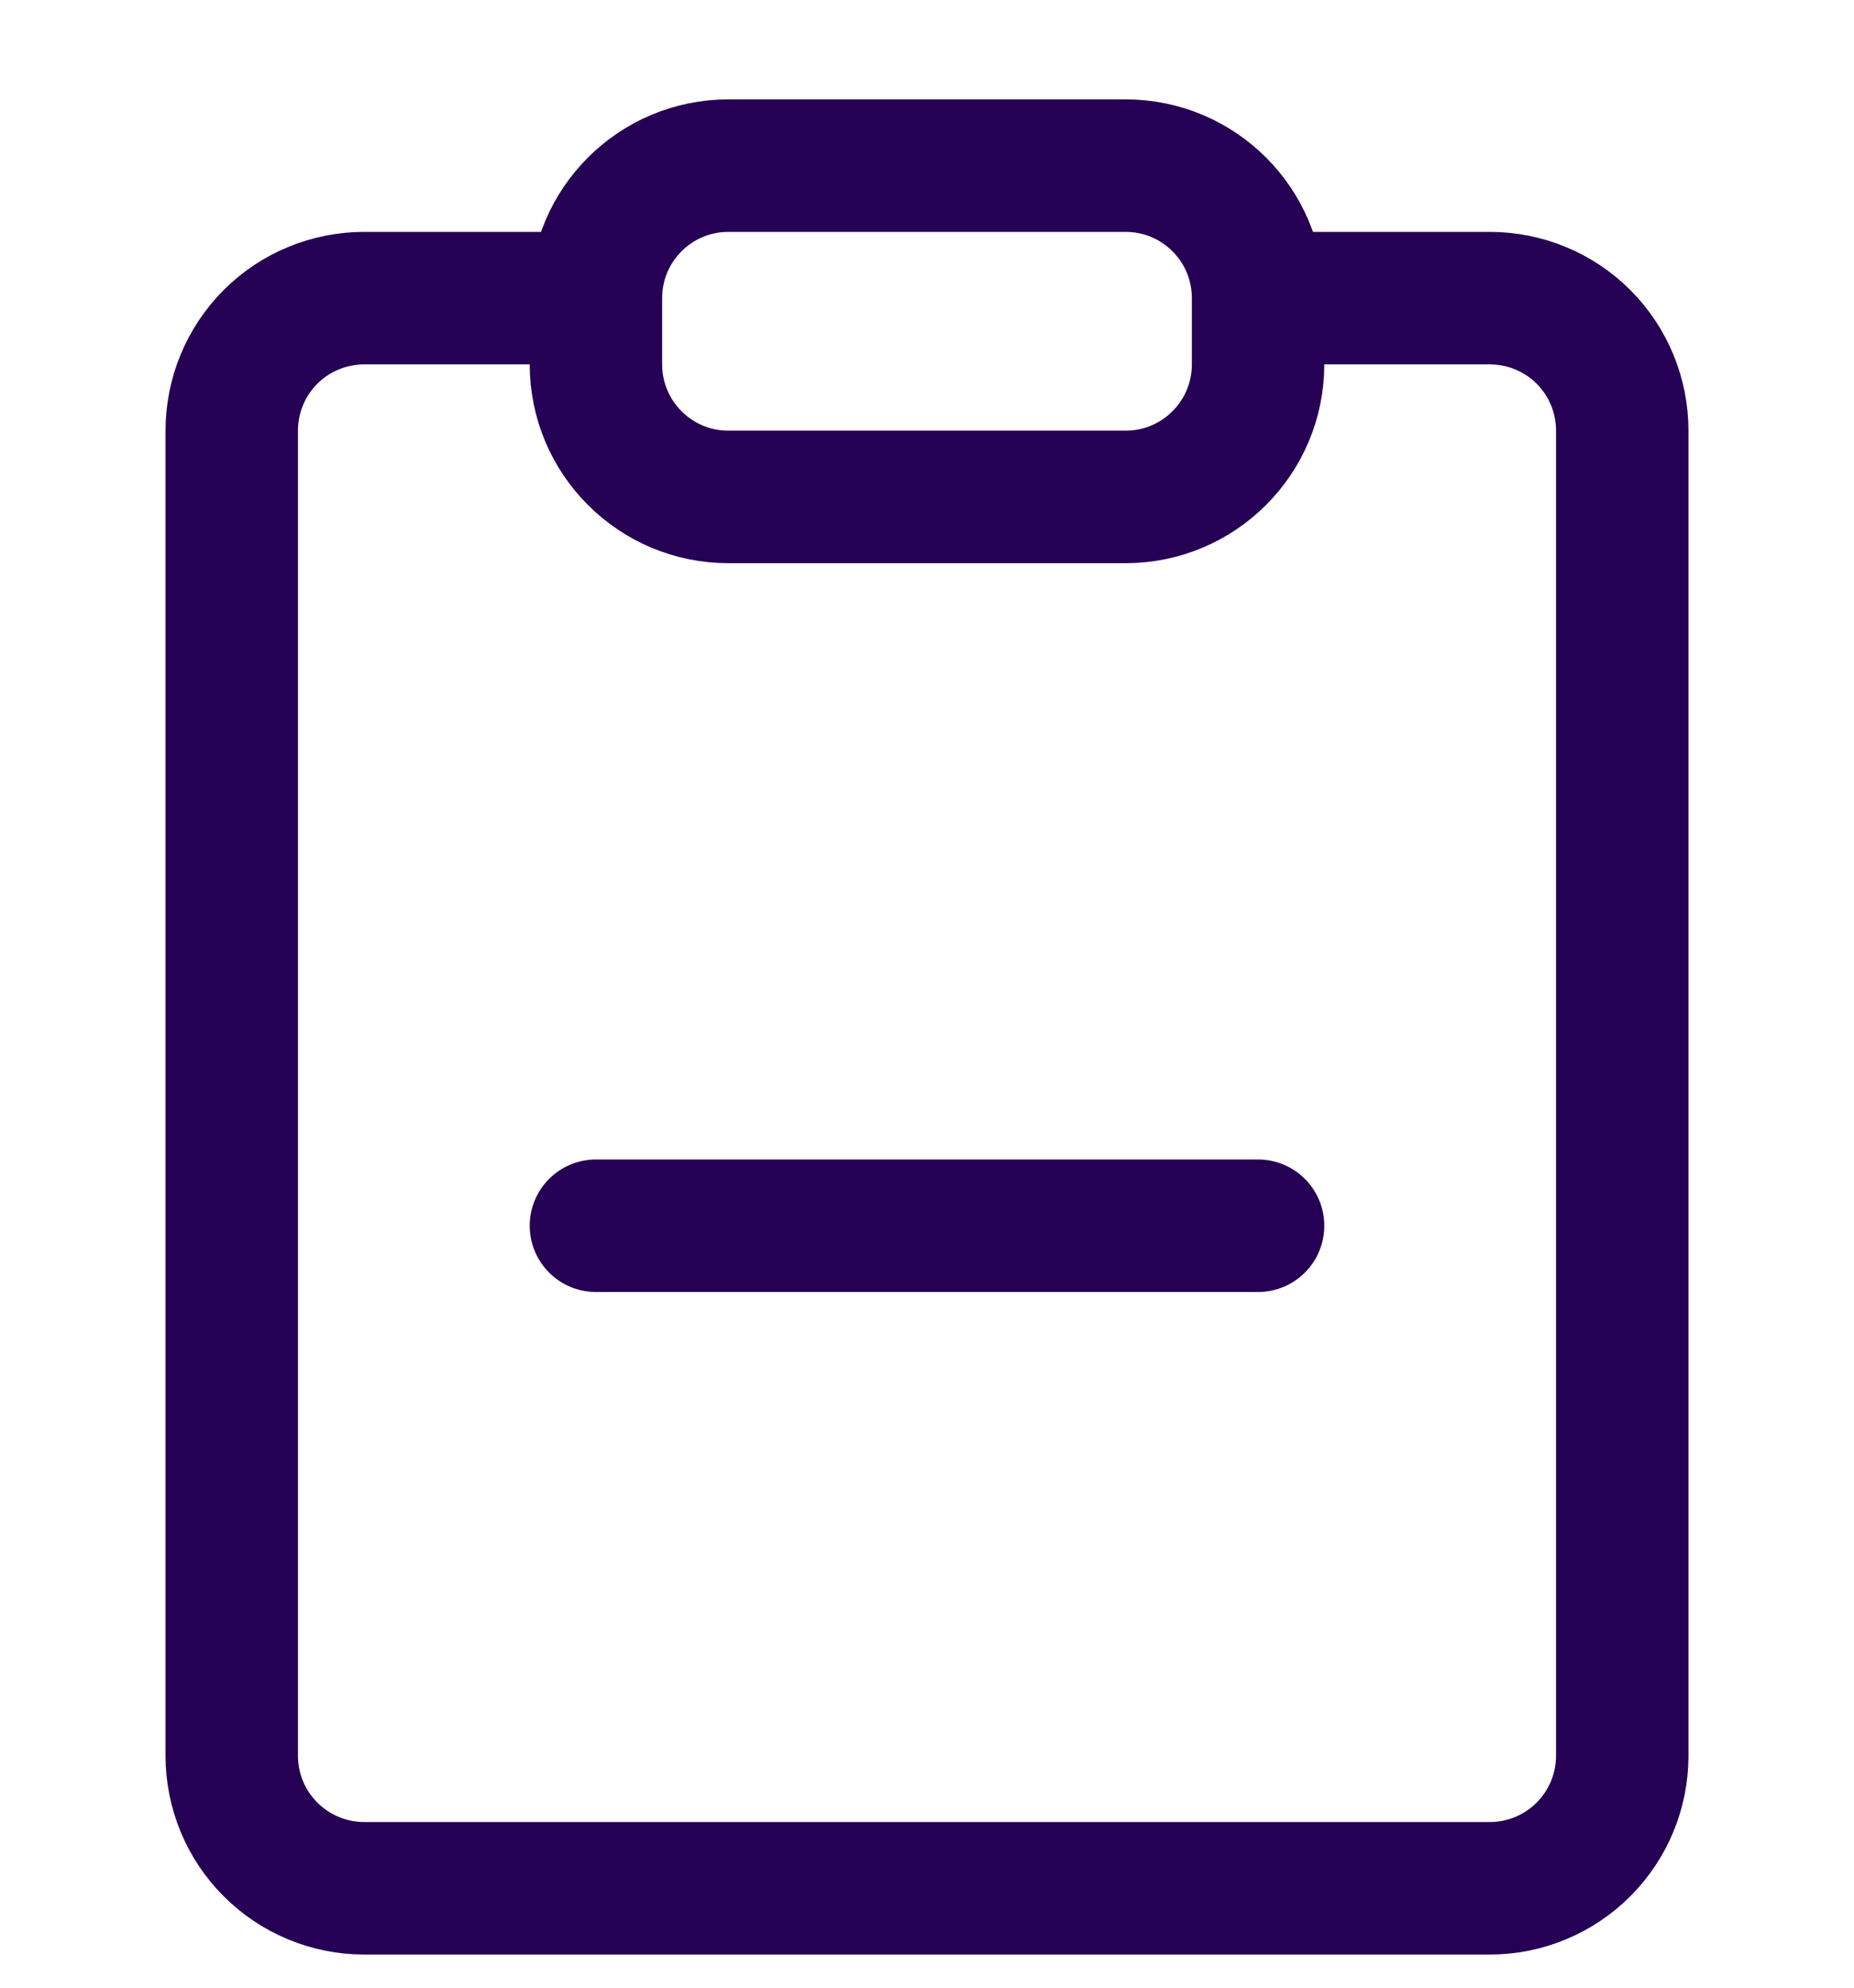 <svg width="14" height="15" viewBox="0 0 14 15" fill="none" xmlns="http://www.w3.org/2000/svg">
<g clip-path="url(#clip0_302_591)">
<path d="M8.5 1.25H5.5C4.948 1.25 4.5 1.697 4.5 2.25V2.75C4.5 3.302 4.948 3.75 5.5 3.75H8.5C9.052 3.75 9.5 3.302 9.5 2.75V2.25C9.5 1.697 9.052 1.25 8.5 1.25Z" stroke="#250054" stroke-linecap="round" stroke-linejoin="round"/>
<path d="M9.5 9.25H4.5" stroke="#250054" stroke-linecap="round" stroke-linejoin="round"/>
<path d="M9.75 2.25H11.25C11.515 2.25 11.77 2.355 11.957 2.542C12.145 2.73 12.25 2.984 12.25 3.25V13.25C12.25 13.515 12.145 13.769 11.957 13.957C11.77 14.144 11.515 14.25 11.25 14.25H2.75C2.485 14.25 2.23 14.144 2.043 13.957C1.855 13.769 1.75 13.515 1.75 13.25V3.25C1.75 2.984 1.855 2.73 2.043 2.542C2.23 2.355 2.485 2.25 2.75 2.25H4.25" stroke="#250054" stroke-linecap="round" stroke-linejoin="round"/>
</g>
<defs>
<clipPath id="clip0_302_591">
<rect width="14" height="14" fill="white" transform="translate(0 0.75)"/>
</clipPath>
</defs>
</svg>
